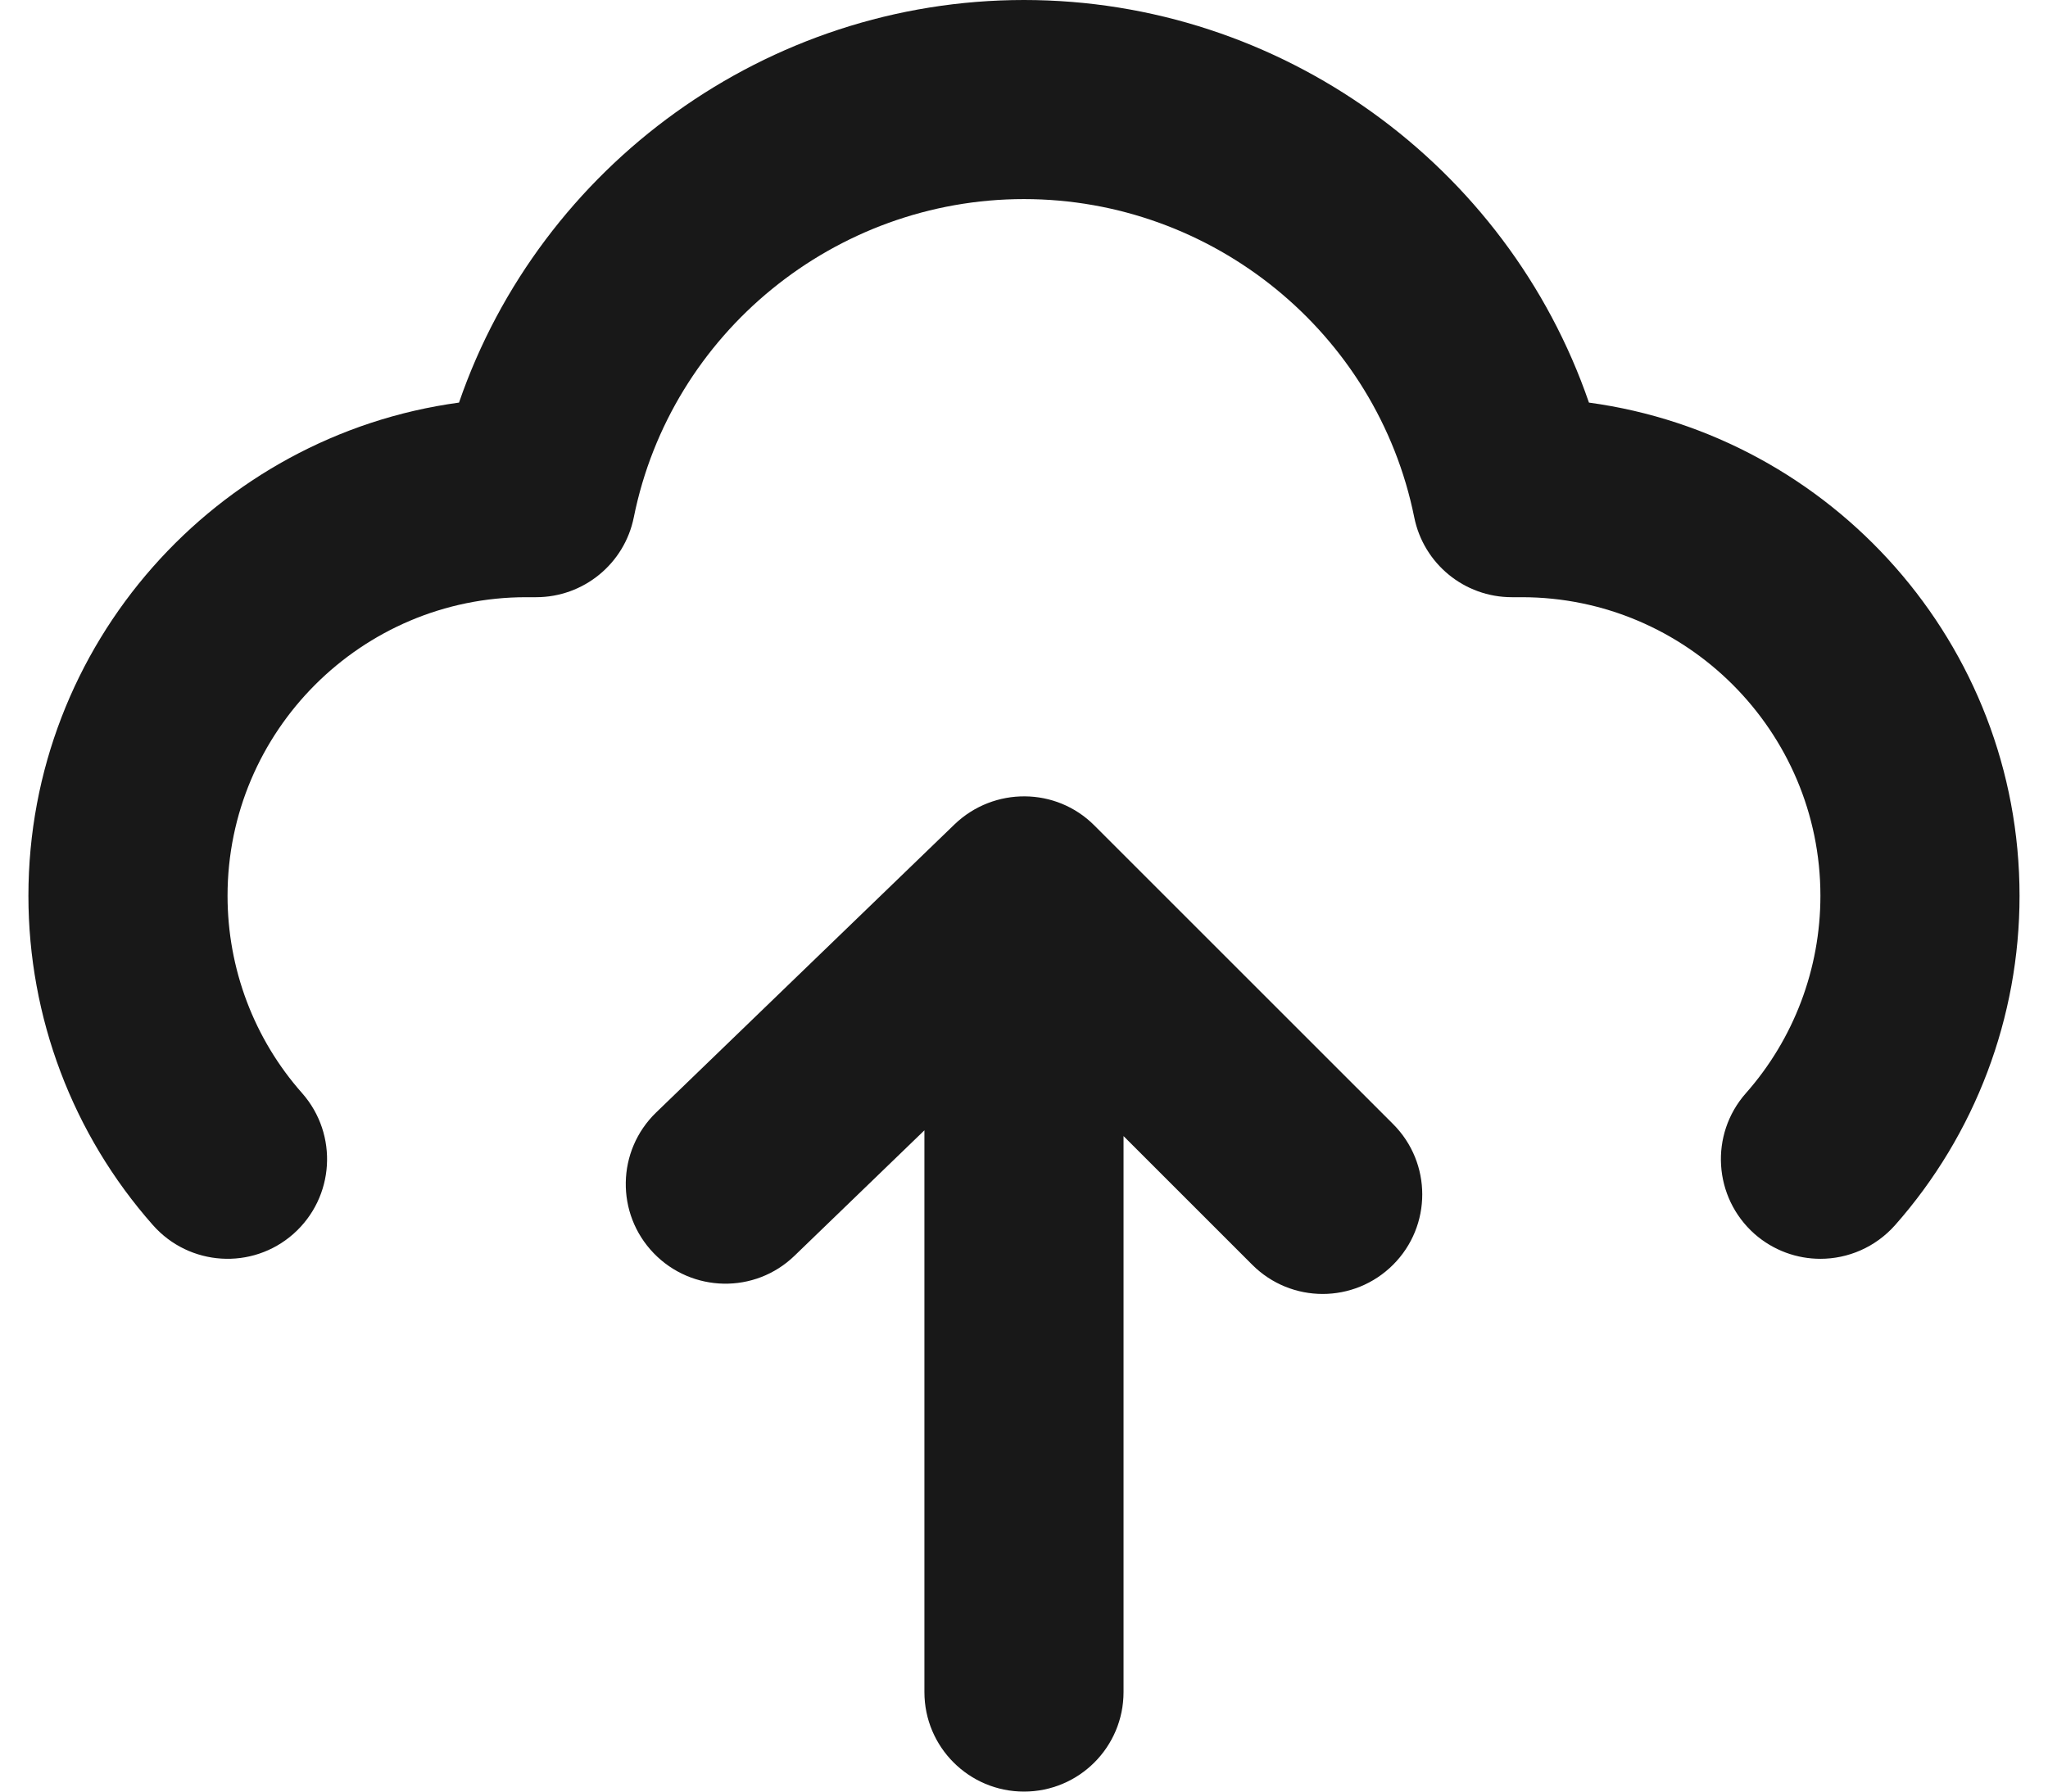 <svg xmlns="http://www.w3.org/2000/svg" width="48" height="42" viewBox="0 0 48 42" fill="none">
  <path fill-rule="evenodd" clip-rule="evenodd" d="M23.999 0C30.022 0 35.328 3.876 37.241 9.438C42.932 10.211 47.333 15.101 47.333 21C47.333 23.849 46.297 26.591 44.416 28.721C43.954 29.241 43.312 29.51 42.666 29.51C42.118 29.51 41.567 29.318 41.121 28.926C40.158 28.07 40.064 26.598 40.918 25.629C42.045 24.355 42.666 22.708 42.666 21C42.666 17.141 39.525 14 35.666 14H35.433C34.322 14 33.365 13.216 33.146 12.126C32.273 7.805 28.428 4.667 23.999 4.667C19.573 4.667 15.725 7.805 14.855 12.126C14.636 13.216 13.677 14 12.566 14H12.333C8.473 14 5.333 17.141 5.333 21C5.333 22.708 5.953 24.355 7.083 25.629C7.934 26.598 7.843 28.07 6.877 28.926C5.911 29.78 4.437 29.685 3.585 28.721C1.702 26.591 0.666 23.849 0.666 21C0.666 15.101 5.067 10.211 10.758 9.438C12.673 3.876 17.979 0 23.999 0ZM22.378 19.32C23.297 18.443 24.751 18.45 25.649 19.351L32.65 26.351C33.562 27.263 33.562 28.738 32.65 29.65C32.194 30.105 31.597 30.334 31 30.334C30.402 30.334 29.805 30.105 29.35 29.65L26.333 26.633V39.667C26.333 40.957 25.288 42 24 42C22.712 42 21.666 40.957 21.666 39.667V26.498L18.622 29.438C17.695 30.336 16.218 30.306 15.322 29.379C14.426 28.451 14.452 26.976 15.378 26.08L22.378 19.32Z" fill="#181818"/>
</svg>